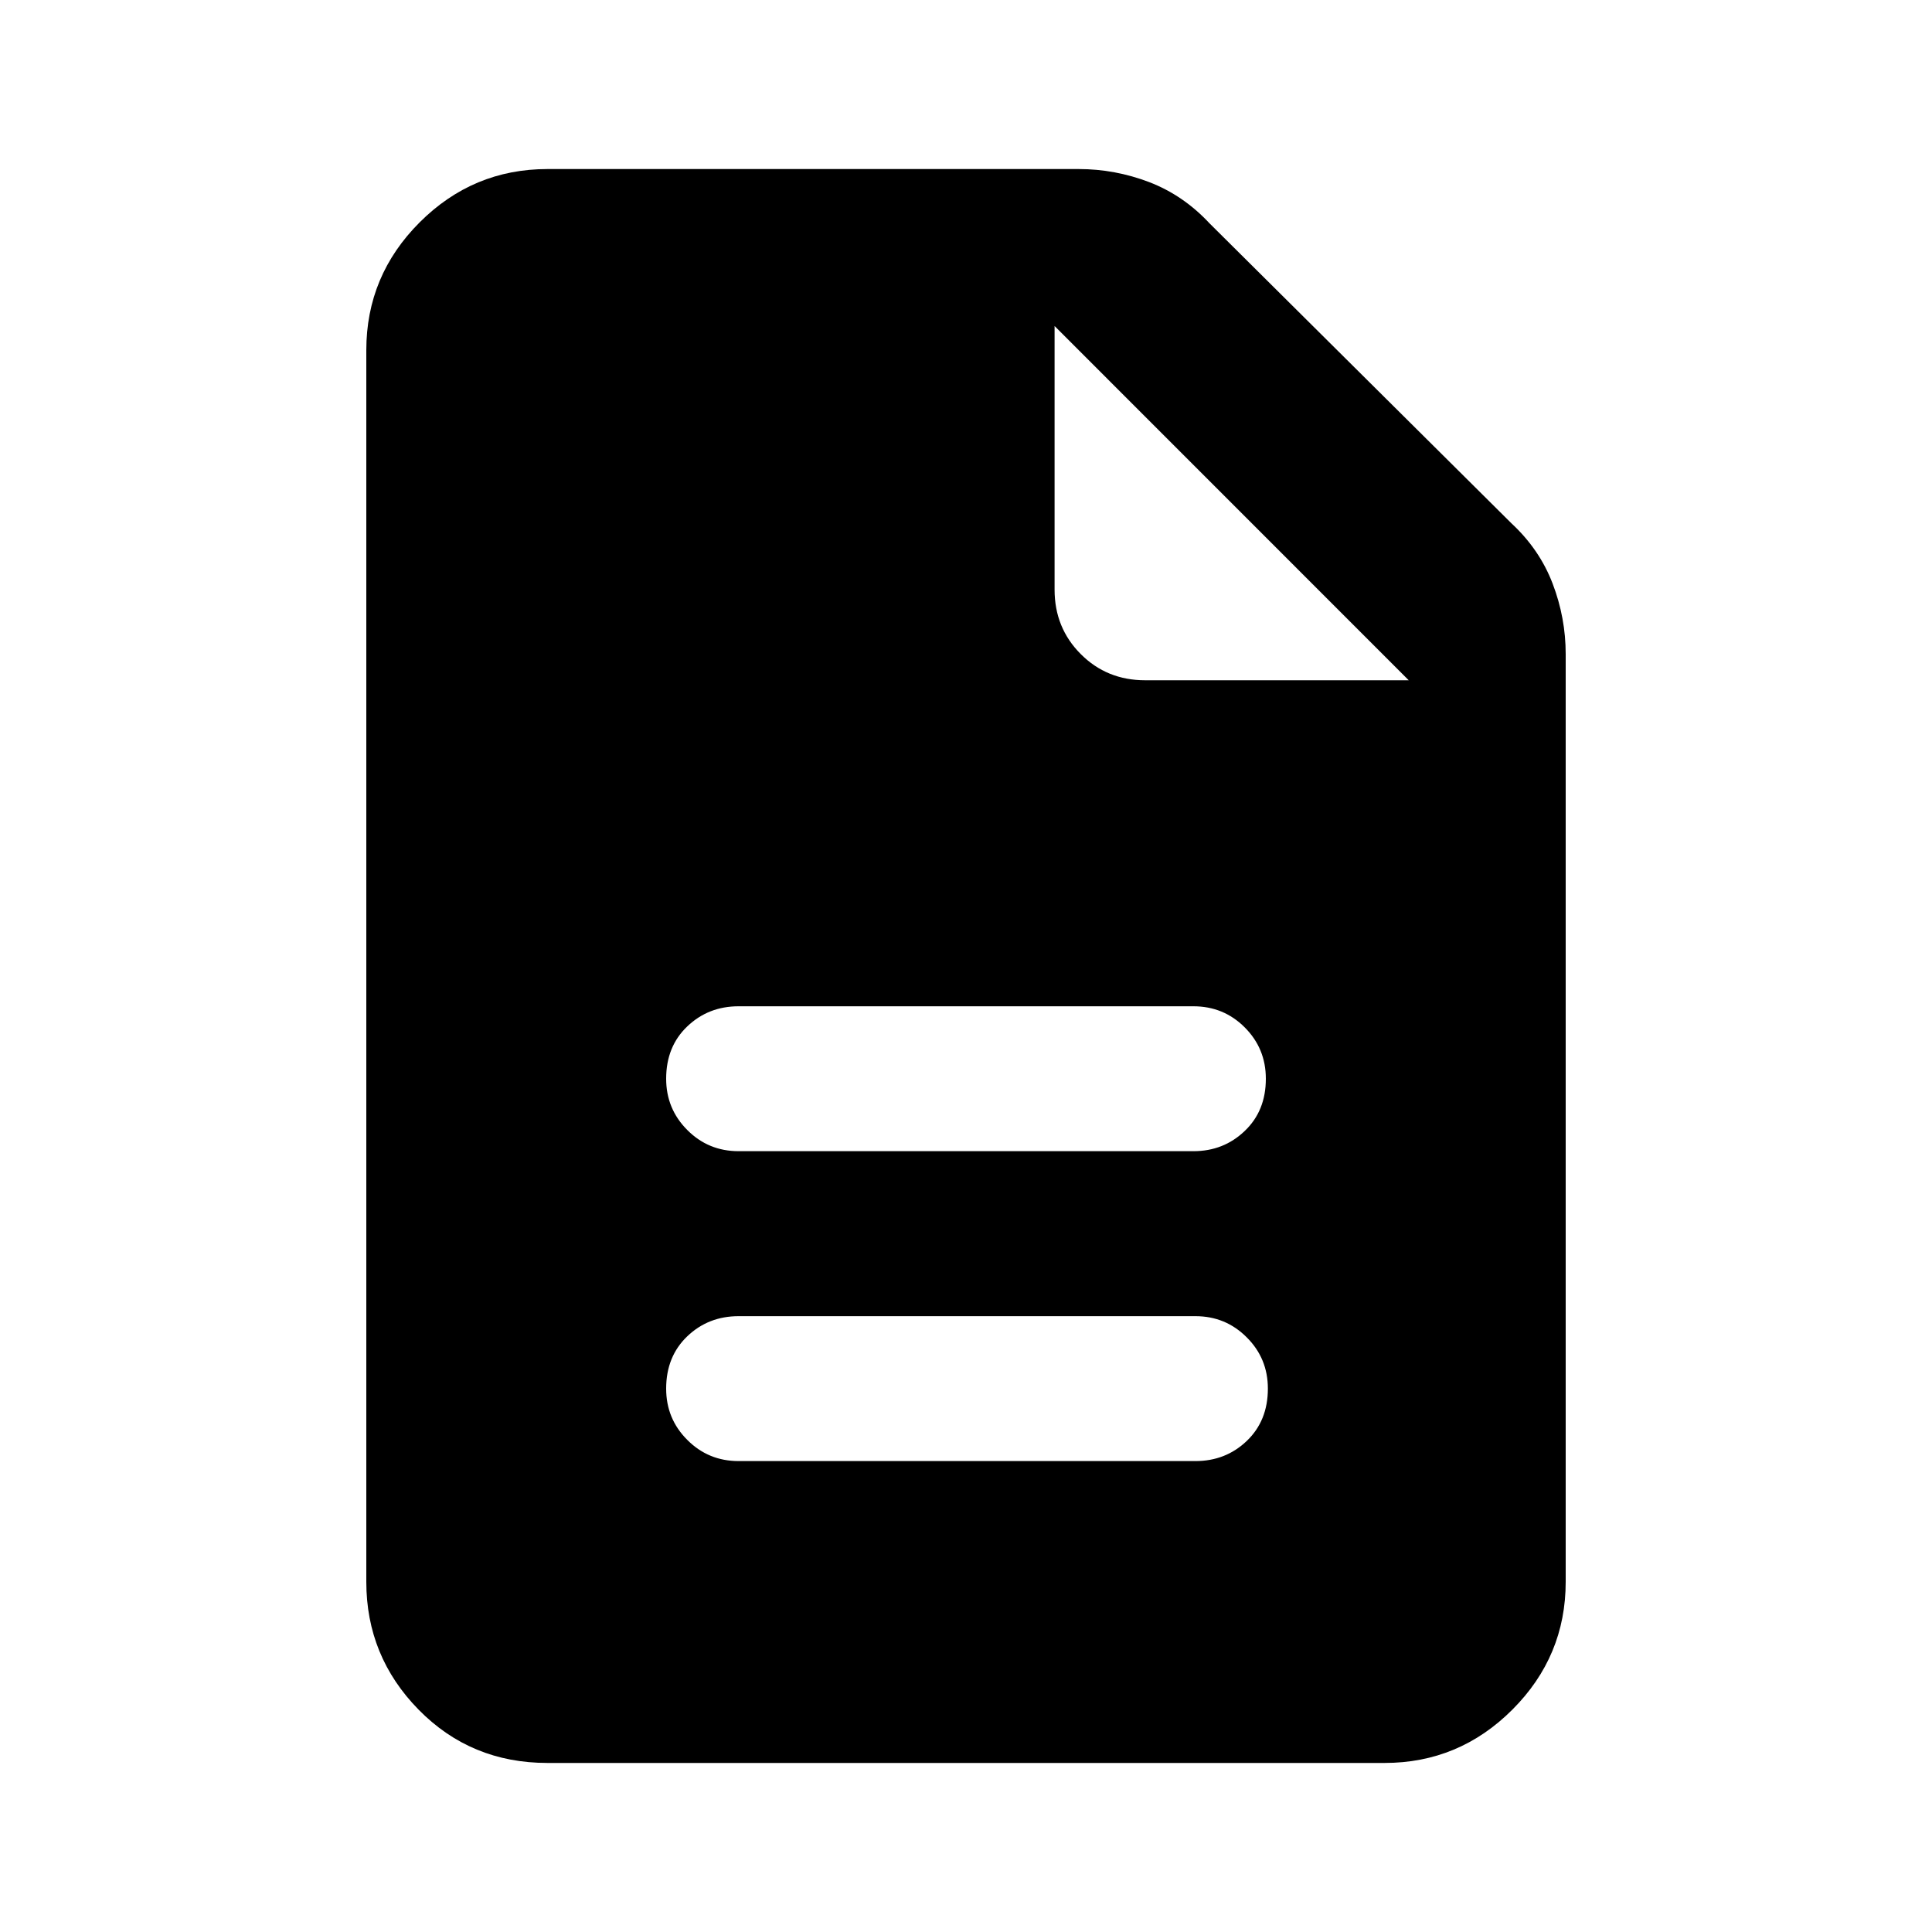 <svg xmlns="http://www.w3.org/2000/svg" height="20" width="20"><path d="M7.646 15.125h4.729q.313 0 .531-.208.219-.209.219-.542 0-.313-.219-.531-.218-.219-.531-.219H7.646q-.313 0-.531.208-.219.209-.219.542 0 .313.219.531.218.219.531.219Zm0-3.208h4.708q.313 0 .531-.209.219-.208.219-.541 0-.313-.219-.532-.218-.218-.531-.218H7.646q-.313 0-.531.208-.219.208-.219.542 0 .312.219.531.218.219.531.219ZM5.667 18.25q-.792 0-1.334-.552-.541-.552-.541-1.323V3.625q0-.771.552-1.323.552-.552 1.323-.552h5.5q.375 0 .729.135.354.136.625.427l3.125 3.105q.292.271.427.625t.135.729v9.604q0 .771-.552 1.323-.552.552-1.323.552Zm5.25-12.146q0 .396.271.667.27.271.666.271h2.729l-3.666-3.667Z"/></svg>